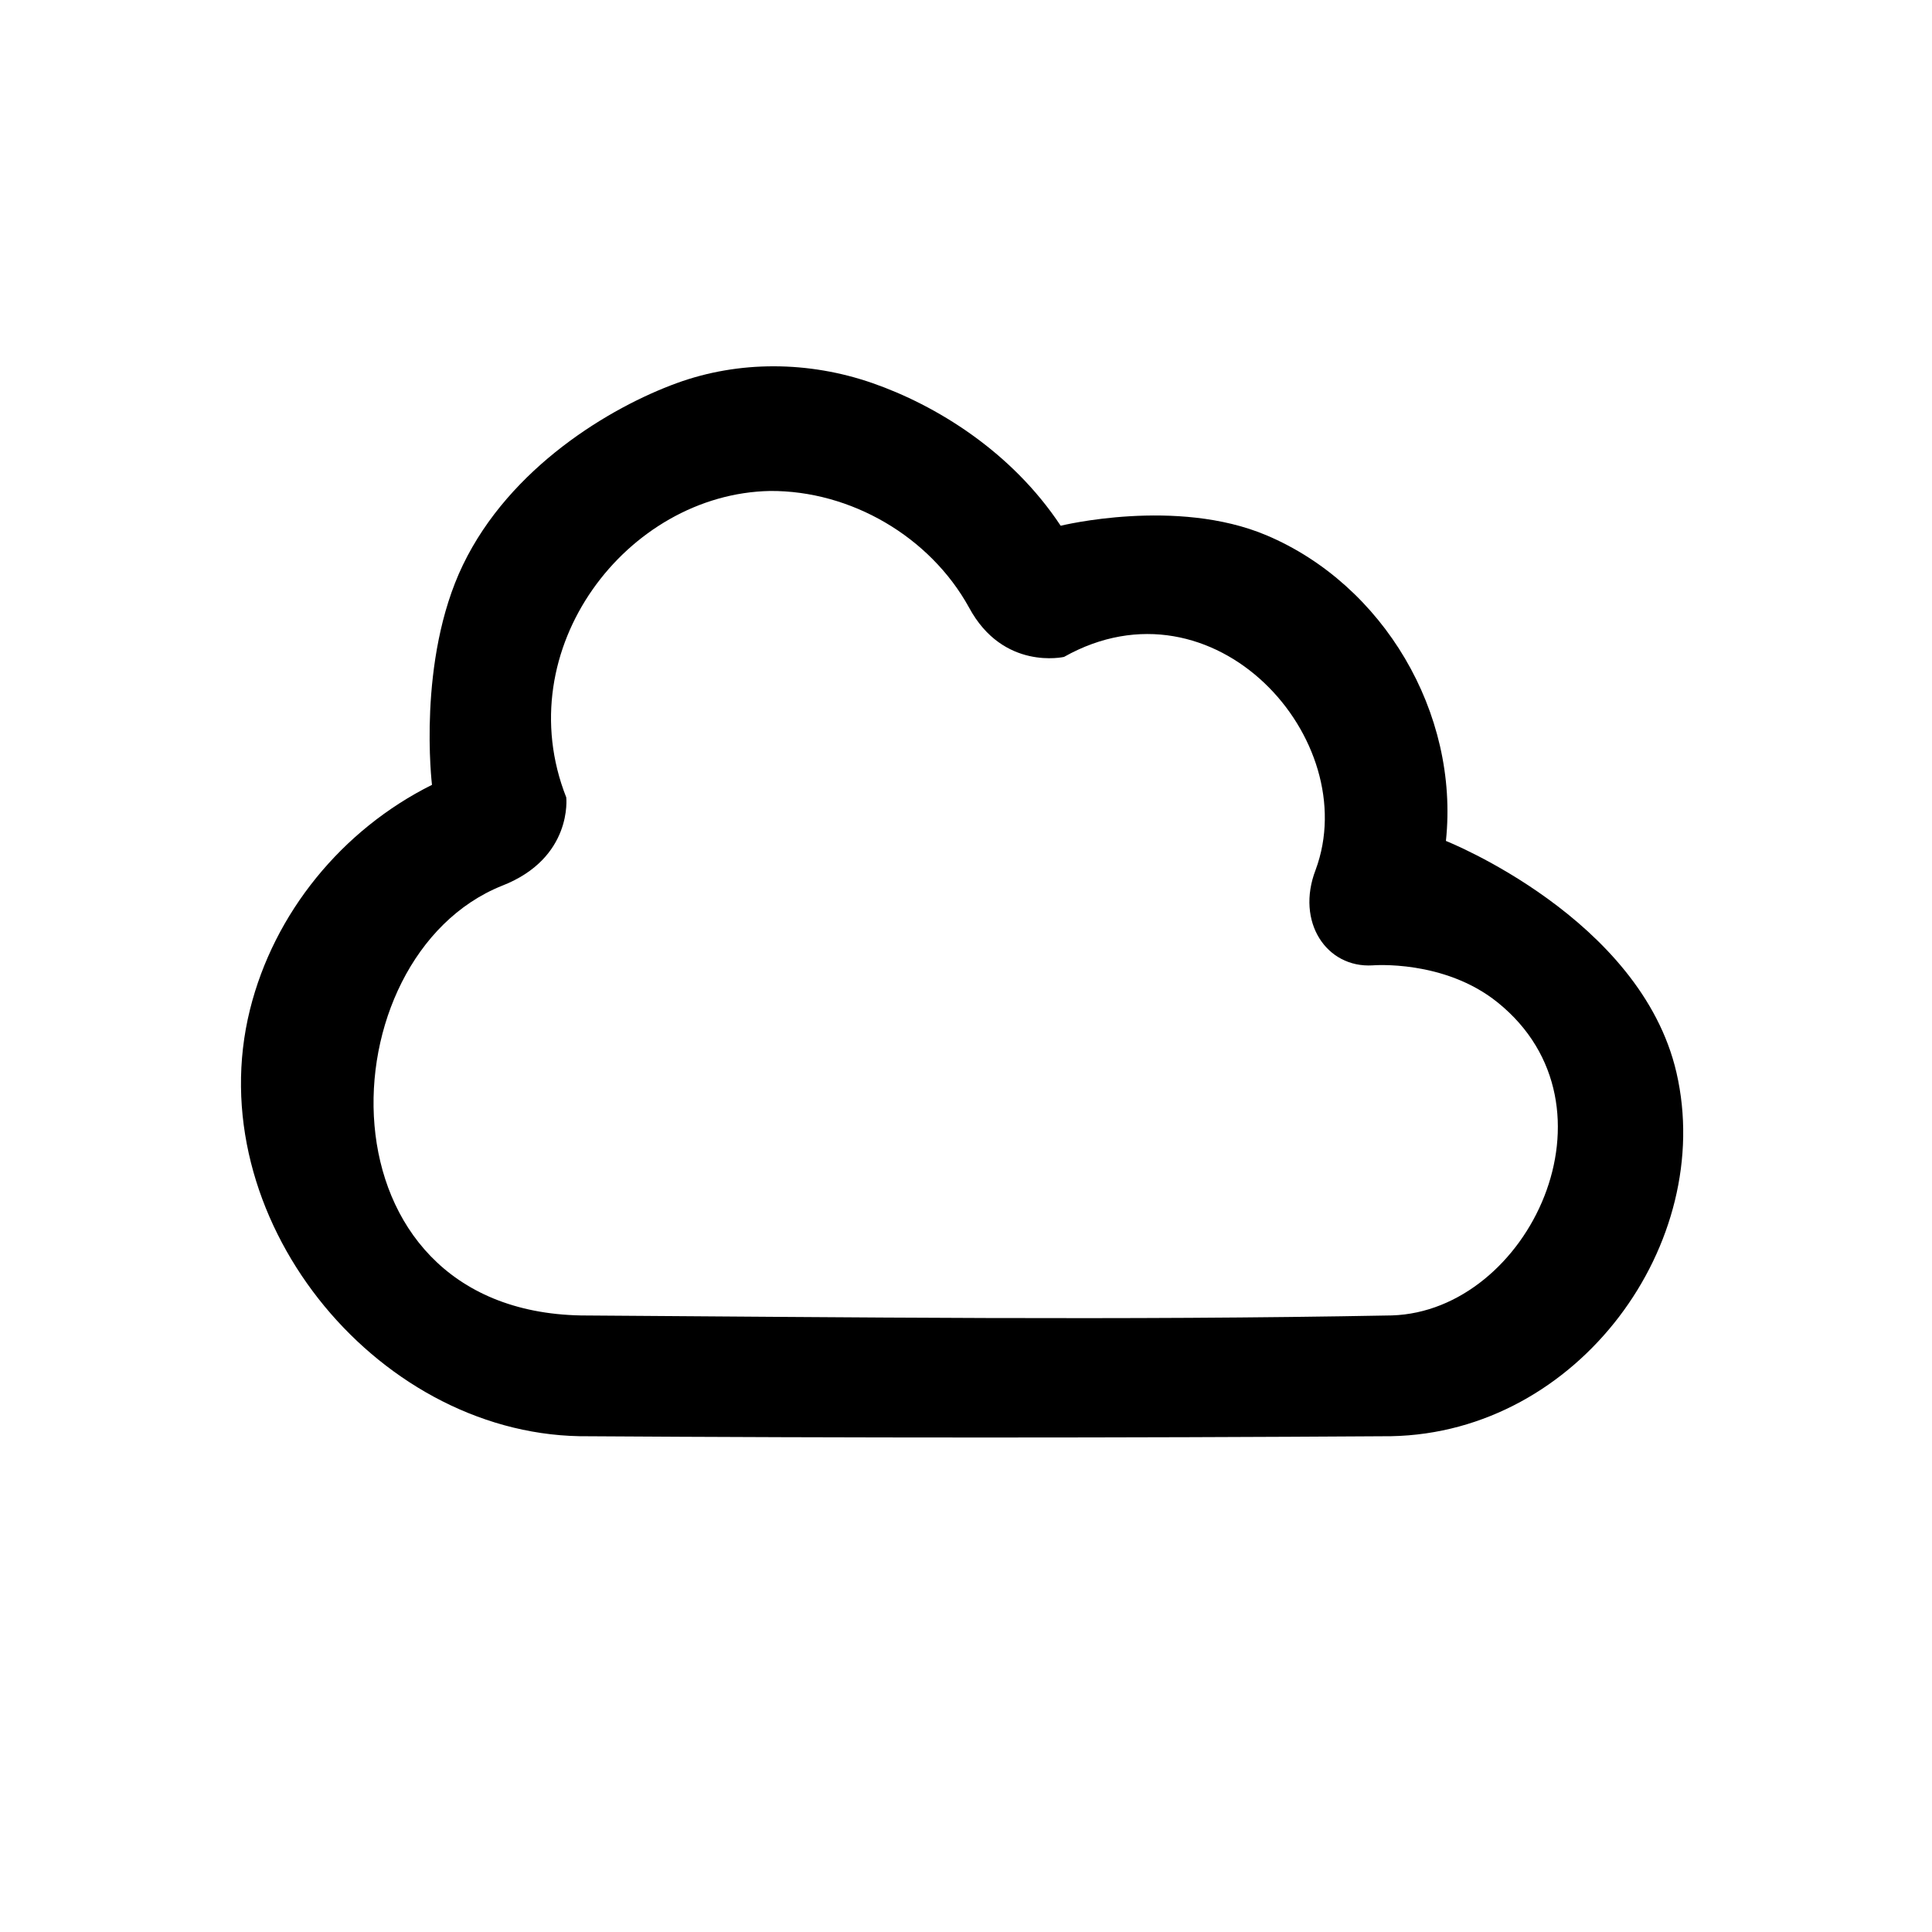<?xml version="1.0" encoding="UTF-8" standalone="no"?><!DOCTYPE svg PUBLIC "-//W3C//DTD SVG 1.1//EN" "http://www.w3.org/Graphics/SVG/1.1/DTD/svg11.dtd"><svg width="100%" height="100%" viewBox="0 0 64 64" version="1.1" xmlns="http://www.w3.org/2000/svg" xmlns:xlink="http://www.w3.org/1999/xlink" xml:space="preserve" xmlns:serif="http://www.serif.com/" style="fill-rule:evenodd;clip-rule:evenodd;stroke-linejoin:round;stroke-miterlimit:1.414;"><path d="M22.42,12.691c2.055,-0.749 4.366,-0.736 6.482,0c2.086,0.726 4.596,2.25 6.234,4.725c0,0 3.835,-0.945 6.82,0.317c3.861,1.633 6.389,5.874 5.942,10.124c0,0 6.456,2.558 7.637,7.674c1.301,5.637 -3.228,11.927 -9.45,12.045c-8.964,0.058 -17.927,0.058 -26.891,0c-6.807,-0.129 -12.611,-7.306 -10.913,-14.133c0.796,-3.199 3.045,-5.957 6.029,-7.444c0,0 -0.5,-4.118 1.024,-7.283c1.561,-3.24 4.881,-5.222 7.086,-6.025Zm3.088,3.573c-4.734,0.091 -8.692,5.233 -6.75,10.151c0,0 0.226,2.011 -2.131,2.928c-5.874,2.358 -6.255,14.065 2.618,14.233c8.955,0.058 17.911,0.169 26.864,-0.001c4.53,-0.144 7.769,-6.932 3.501,-10.369c-1.774,-1.429 -4.142,-1.227 -4.142,-1.227c-1.527,0.091 -2.55,-1.44 -1.887,-3.162c1.6,-4.313 -3.358,-9.856 -8.334,-7.056c0,0 -2.015,0.465 -3.146,-1.635c-1.294,-2.351 -3.921,-3.879 -6.593,-3.862Z" style="fill-rule:nonzero;"/></svg>